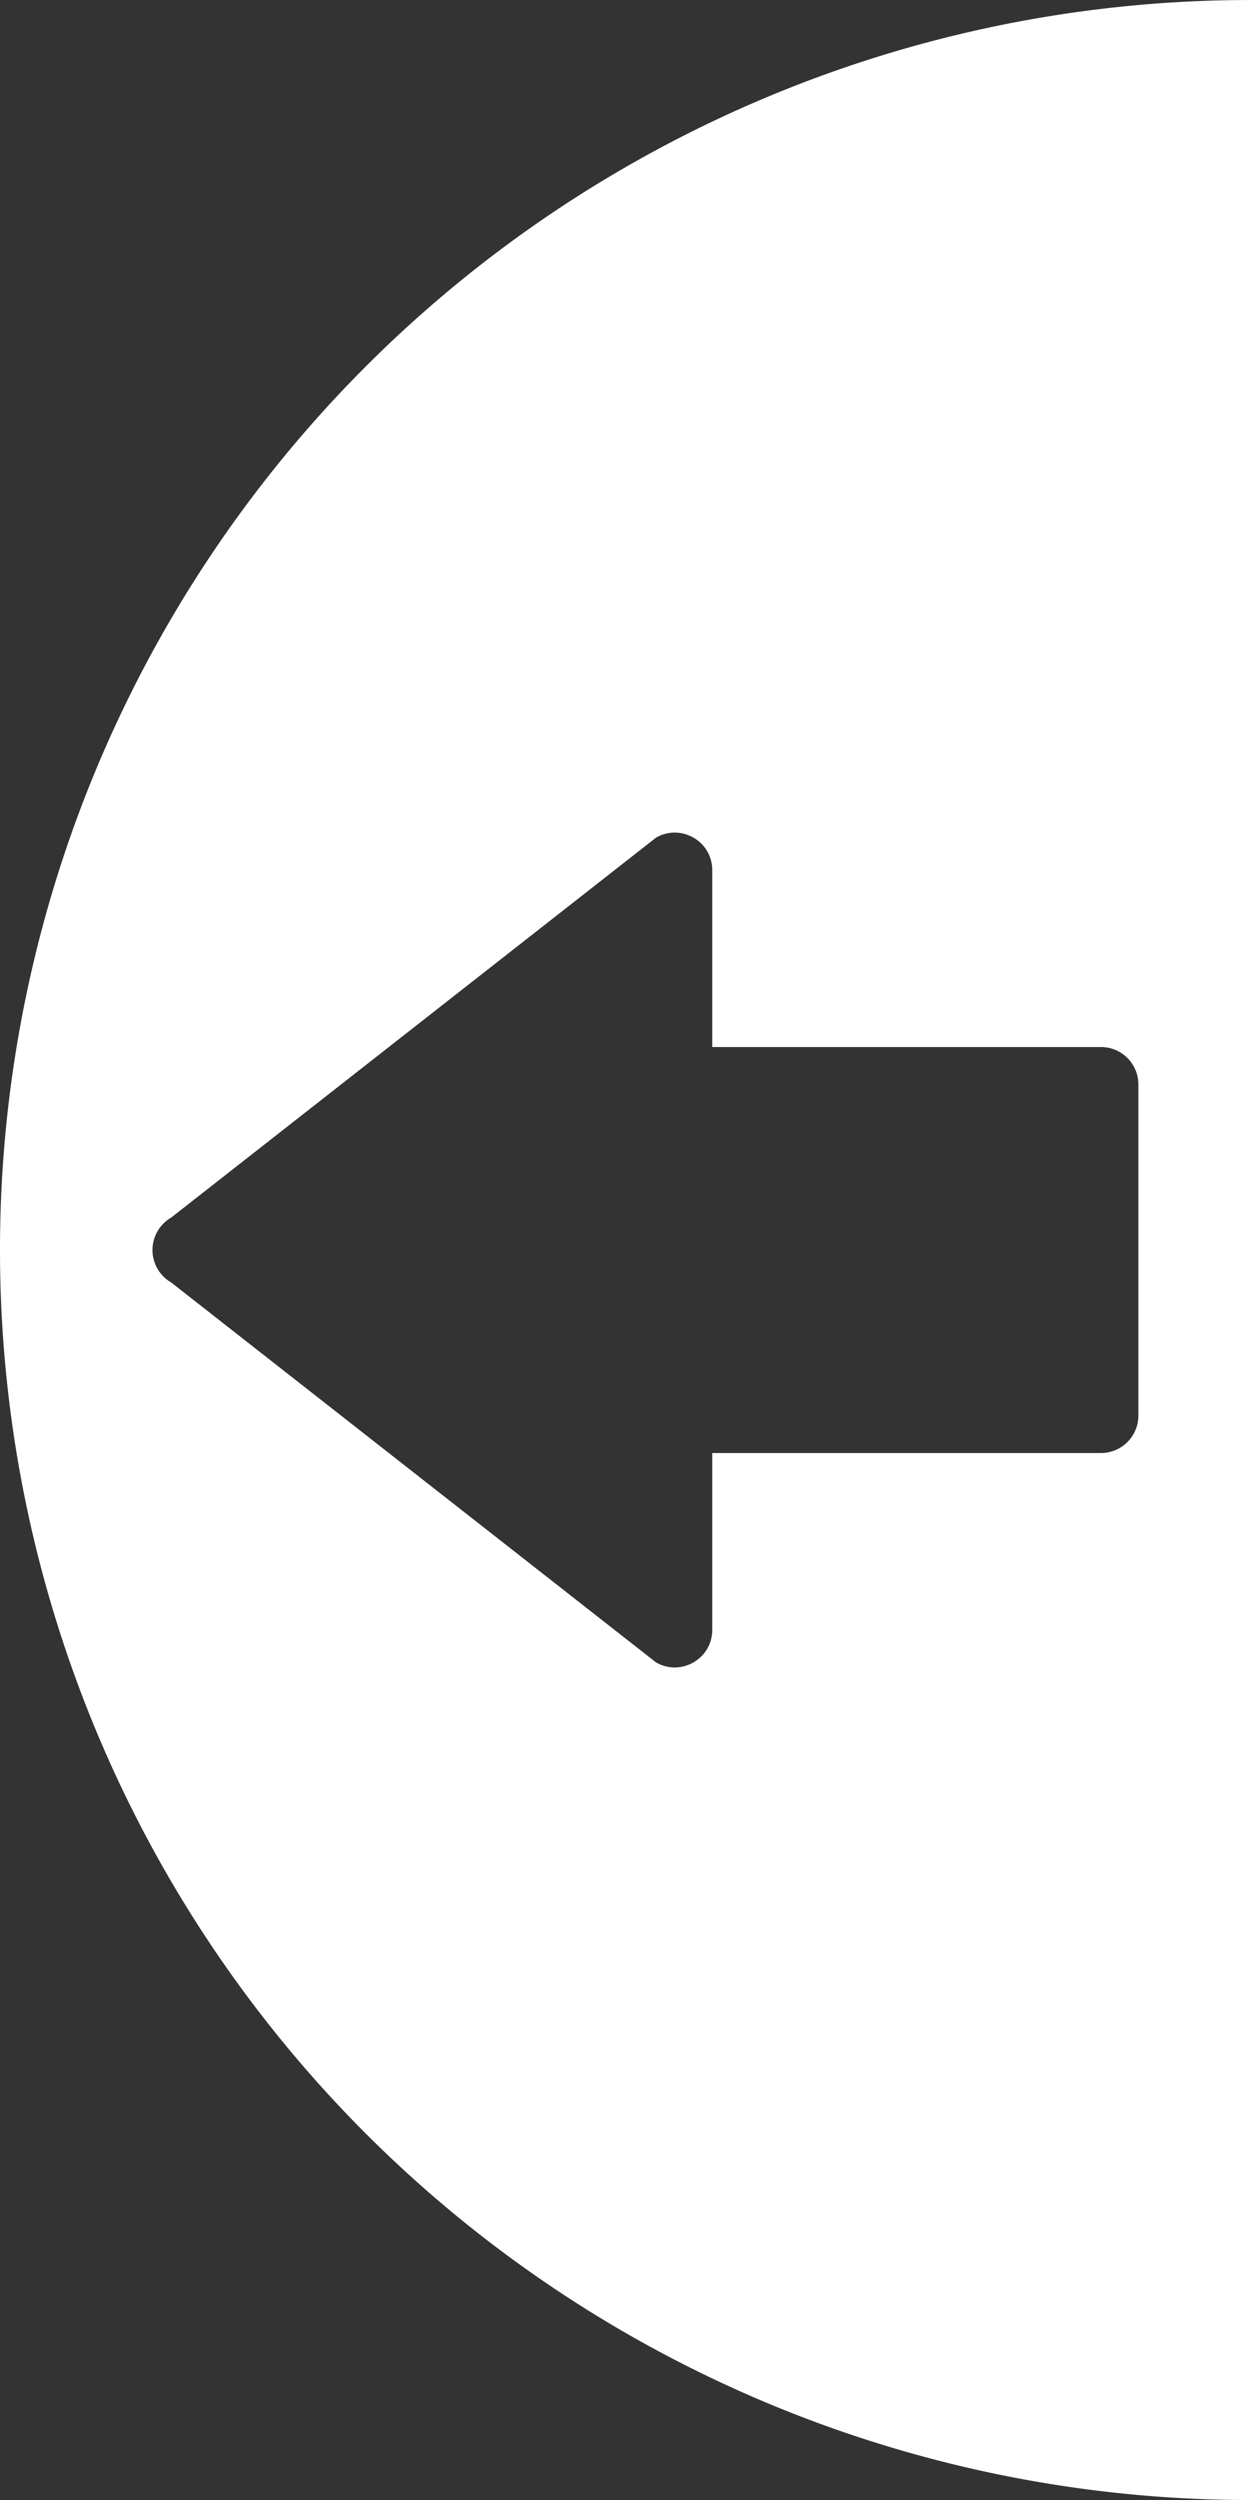 <svg viewBox="0 0 500 1000" xmlns="http://www.w3.org/2000/svg"><rect x="0" y="0" width="500" height="1000" fill="#333333" stroke="none"/><path d="M500 .01a500 500 0 0 0-433.014 250 500 500 0 0 0 0 500 500 500 0 0 0 433.014 250V.01zM270.137 333.035c7.734.136 14.764 6.358 14.765 15.018v70.756h155.45c8.31 0 15 6.69 15 15v132.4c0 8.31-6.69 15-15 15h-155.45v70.756c-.002 11.546-12.5 18.761-22.5 12.99L68.488 513a15.002 15.002 0 0 1 0-25.98l193.914-151.957c2.5-1.443 5.157-2.073 7.735-2.028z" fill="#fff"/></svg>